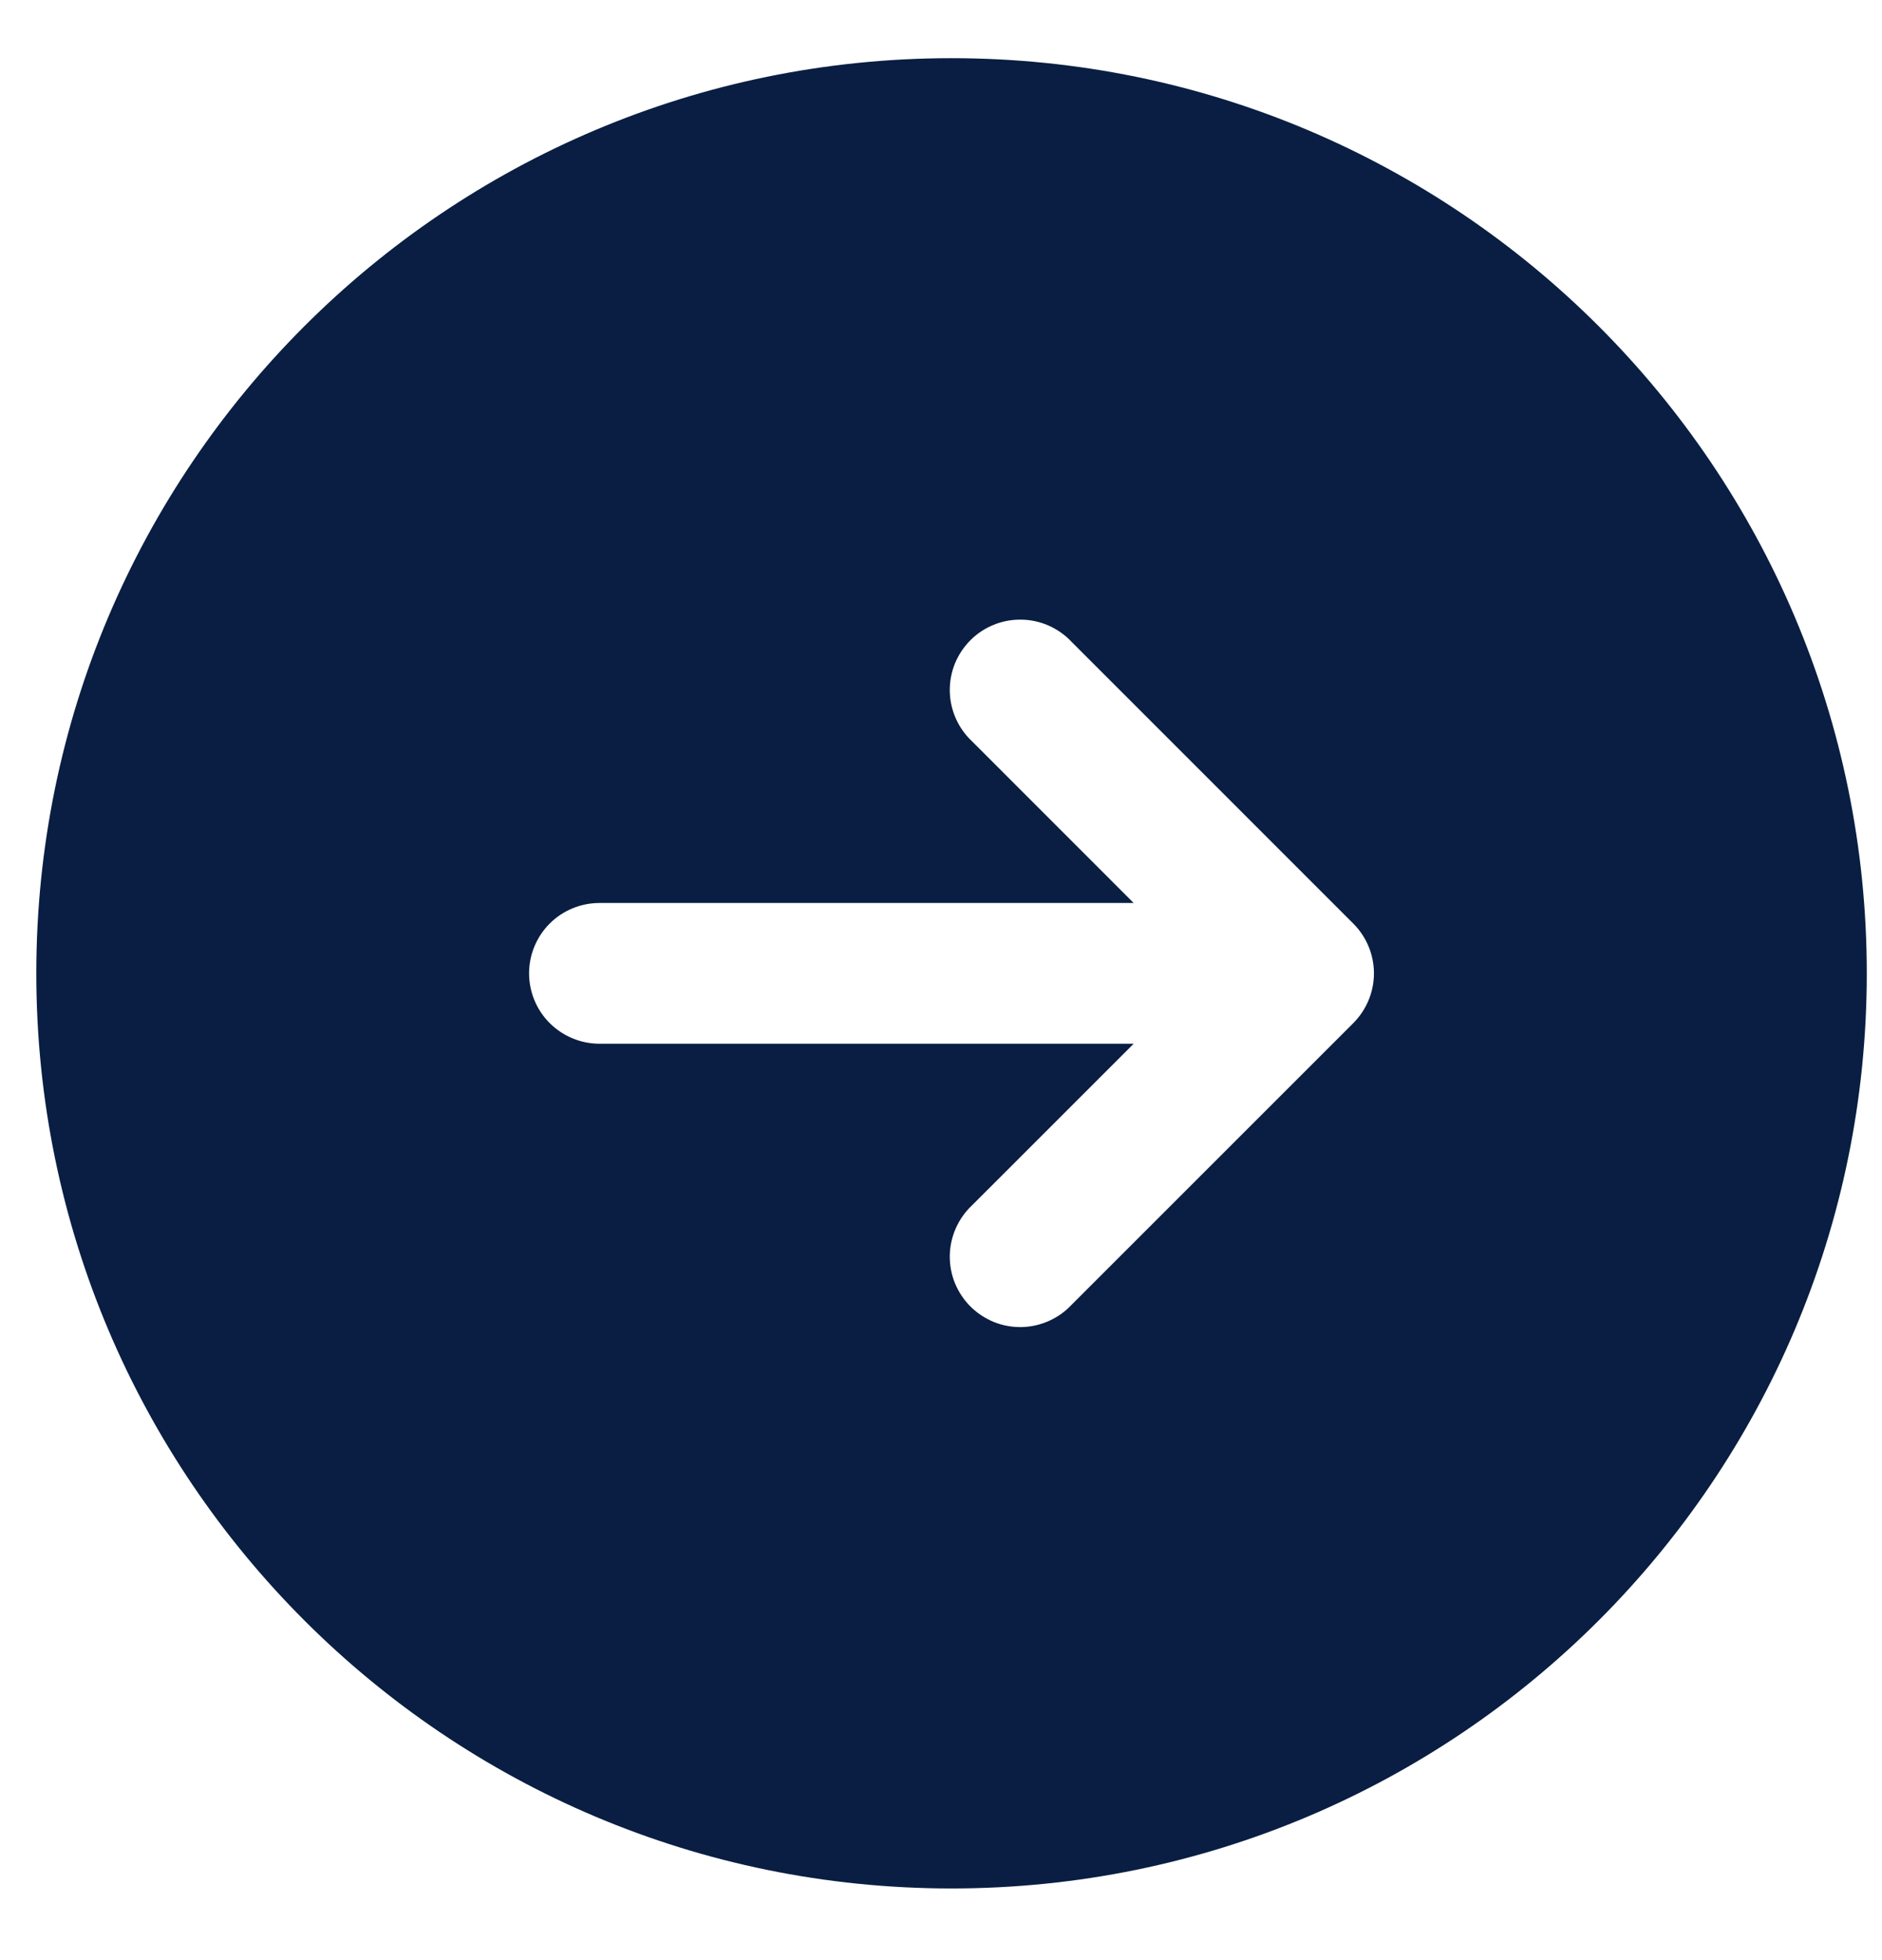 <svg width="24" height="25" viewBox="0 0 24 25" fill="none" xmlns="http://www.w3.org/2000/svg">
<path fill-rule="evenodd" clip-rule="evenodd" d="M12.134 0.742C5.688 0.742 0.463 5.968 0.463 12.414C0.463 18.861 5.688 24.086 12.134 24.086C18.581 24.086 23.806 18.861 23.806 12.414C23.806 5.968 18.581 0.742 12.134 0.742ZM17.258 13.049C17.426 12.88 17.521 12.652 17.521 12.414C17.521 12.176 17.426 11.948 17.258 11.78L13.667 8.188C13.585 8.1 13.486 8.03 13.375 7.98C13.265 7.931 13.146 7.905 13.026 7.903C12.905 7.901 12.785 7.923 12.674 7.968C12.562 8.013 12.46 8.08 12.375 8.166C12.29 8.251 12.223 8.352 12.177 8.464C12.132 8.576 12.11 8.696 12.112 8.816C12.114 8.937 12.141 9.056 12.19 9.166C12.239 9.276 12.31 9.375 12.398 9.457L14.457 11.517H7.645C7.407 11.517 7.179 11.611 7.01 11.779C6.842 11.948 6.747 12.176 6.747 12.414C6.747 12.652 6.842 12.881 7.01 13.049C7.179 13.217 7.407 13.312 7.645 13.312H14.457L12.398 15.371C12.31 15.453 12.239 15.553 12.19 15.663C12.141 15.773 12.114 15.892 12.112 16.012C12.11 16.133 12.132 16.253 12.177 16.364C12.223 16.476 12.29 16.578 12.375 16.663C12.46 16.748 12.562 16.815 12.674 16.861C12.785 16.906 12.905 16.928 13.026 16.926C13.146 16.924 13.265 16.897 13.375 16.848C13.486 16.799 13.585 16.728 13.667 16.64L17.258 13.049Z" fill="#091E42"/>
</svg>
